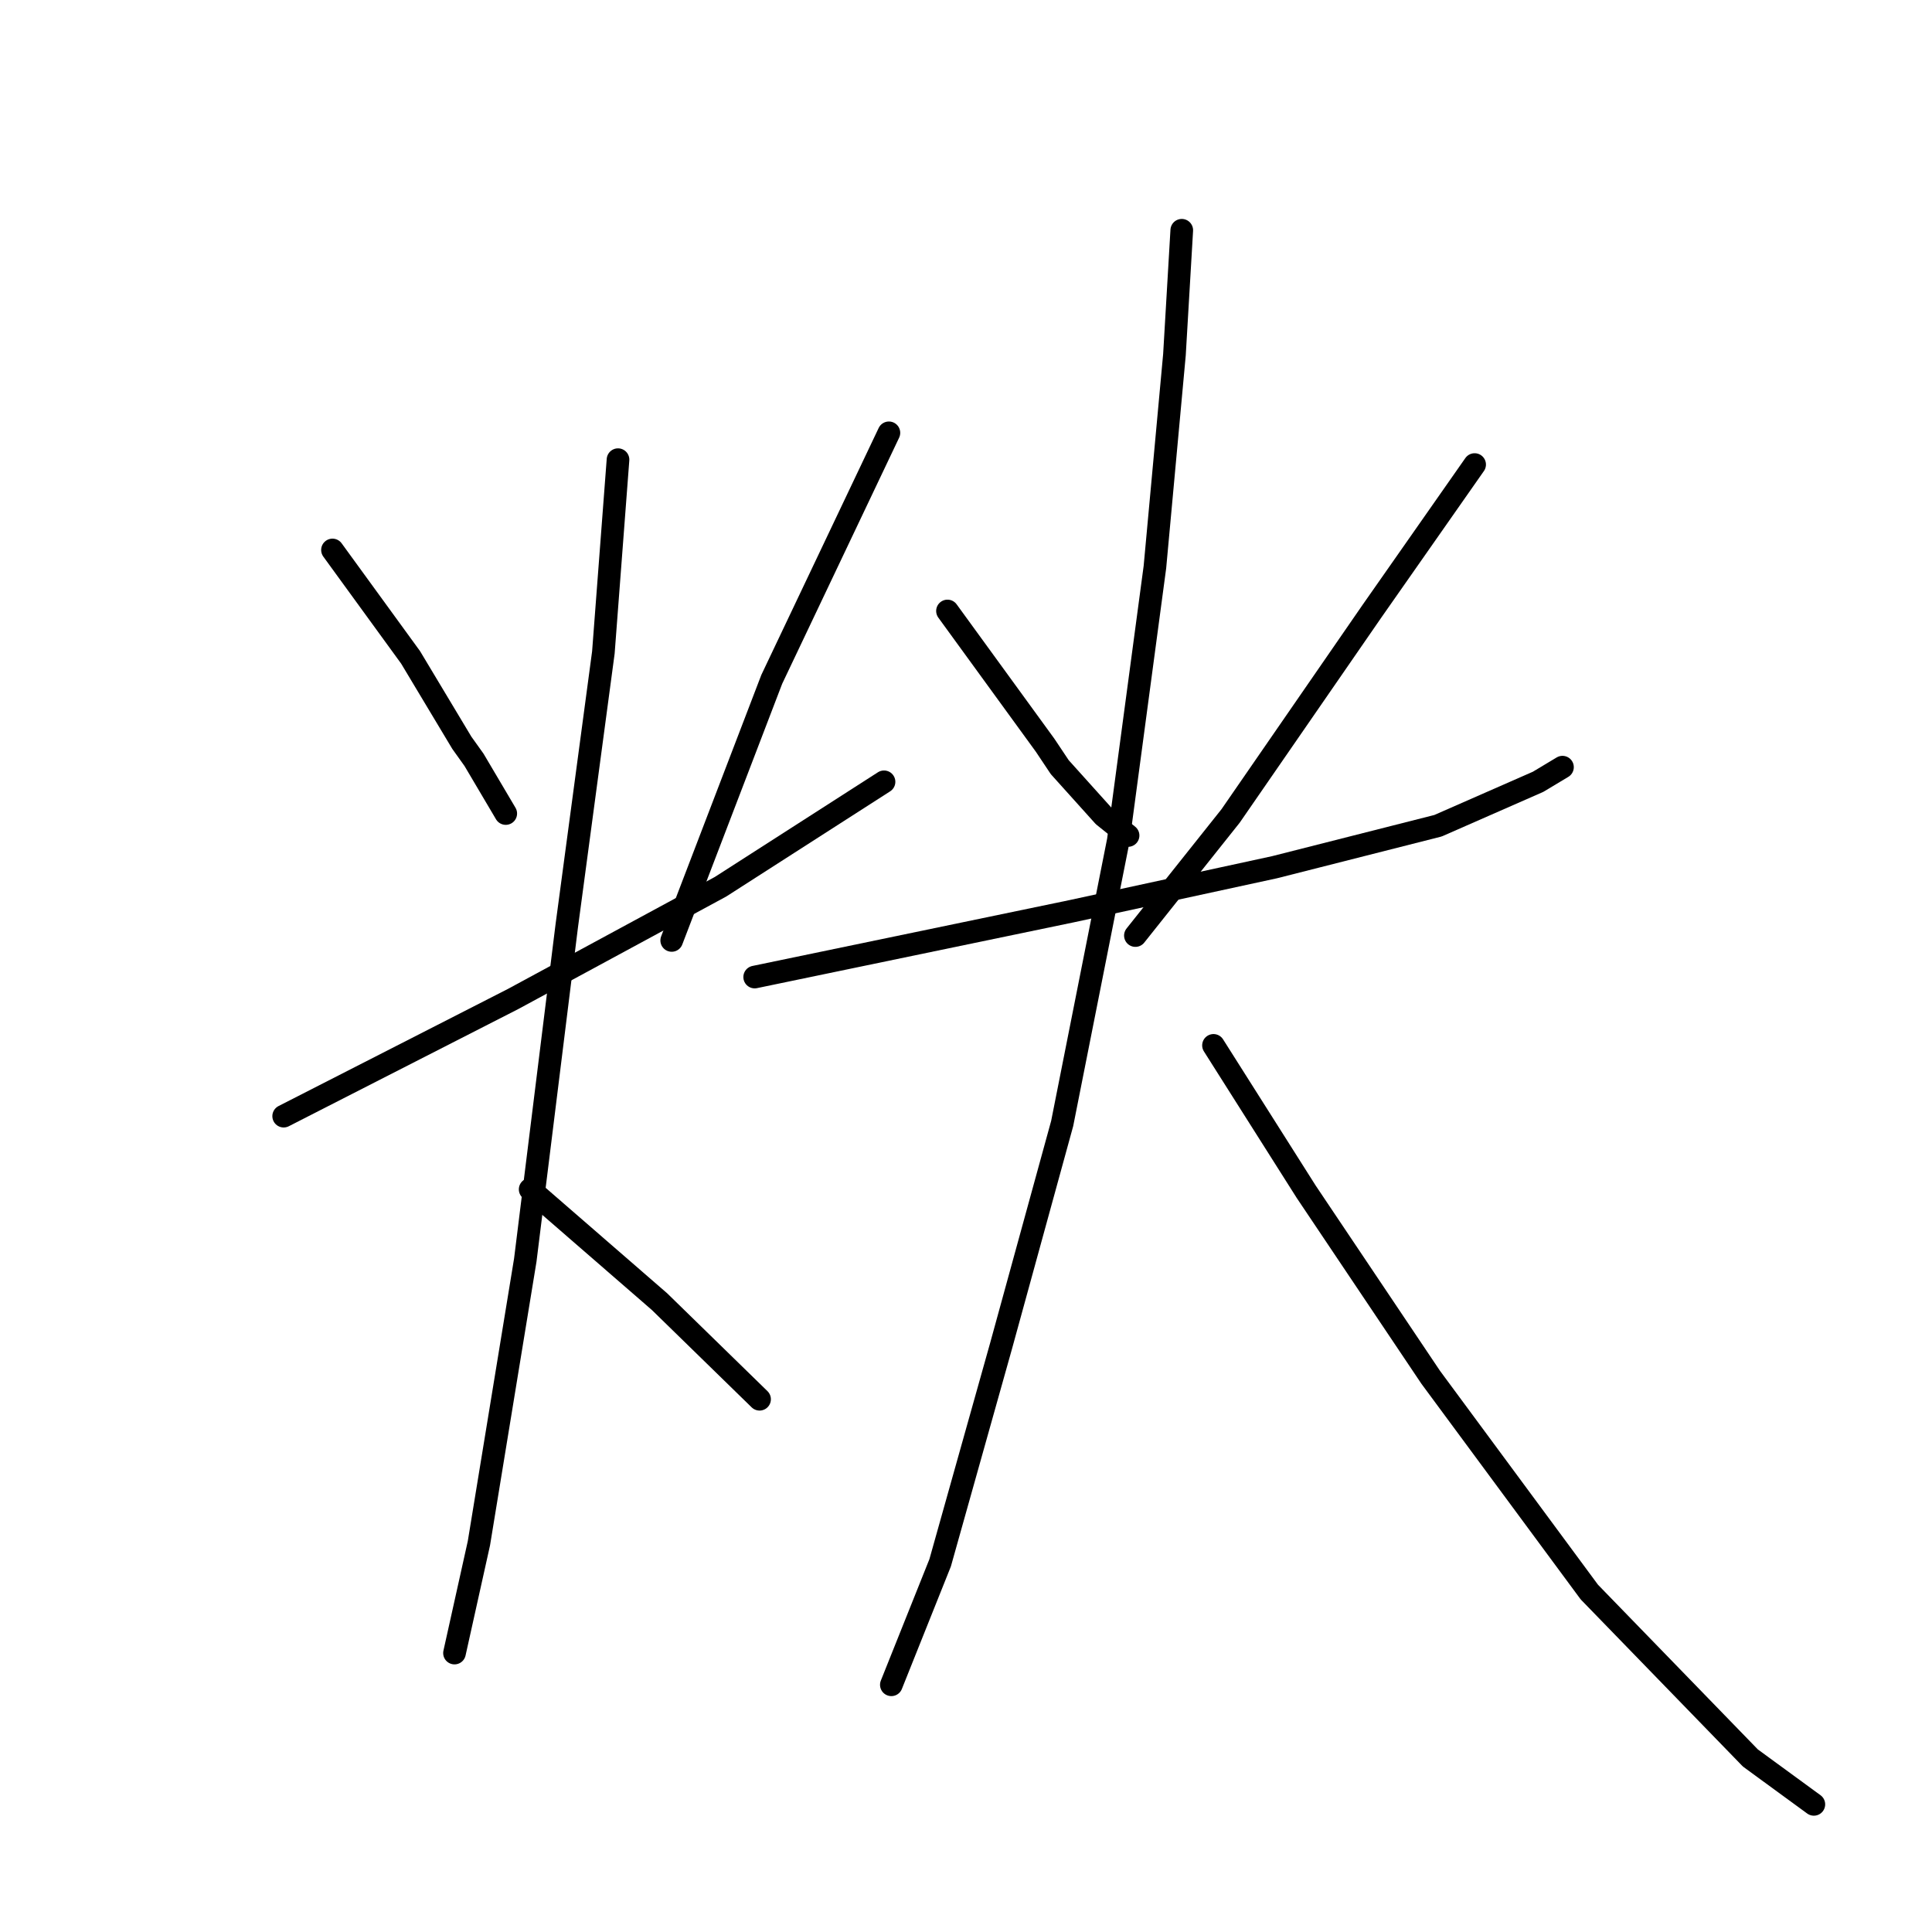 <?xml version="1.0" standalone="no"?>
    <svg width="256" height="256" xmlns="http://www.w3.org/2000/svg" version="1.1">
    <polyline stroke="black" stroke-width="3" stroke-linecap="round" fill="transparent" stroke-linejoin="round" points="44.055 72.873 54.403 87.101 61.194 98.42 62.811 100.683 67.015 107.797 67.015 107.797 " />
        <polyline stroke="black" stroke-width="3" stroke-linecap="round" fill="transparent" stroke-linejoin="round" points="117.785 57.351 102.263 90.012 89.005 124.613 89.005 124.613 " />
        <polyline stroke="black" stroke-width="3" stroke-linecap="round" fill="transparent" stroke-linejoin="round" points="37.588 147.896 67.985 132.374 95.472 117.499 117.138 103.594 117.138 103.594 " />
        <polyline stroke="black" stroke-width="3" stroke-linecap="round" fill="transparent" stroke-linejoin="round" points="81.89 60.908 79.95 86.455 75.099 122.673 69.602 166.975 63.458 204.487 60.224 219.039 60.224 219.039 " />
        <polyline stroke="black" stroke-width="3" stroke-linecap="round" fill="transparent" stroke-linejoin="round" points="70.249 157.597 87.388 172.473 100.646 185.408 100.646 185.408 " />
        <polyline stroke="black" stroke-width="3" stroke-linecap="round" fill="transparent" stroke-linejoin="round" points="125.546 80.957 138.481 98.743 140.422 101.653 146.242 108.121 149.476 110.708 149.476 110.708 " />
        <polyline stroke="black" stroke-width="3" stroke-linecap="round" fill="transparent" stroke-linejoin="round" points="195.396 61.555 181.814 80.957 163.058 108.121 150.446 123.966 150.446 123.966 " />
        <polyline stroke="black" stroke-width="3" stroke-linecap="round" fill="transparent" stroke-linejoin="round" points="99.999 129.464 142.038 120.733 168.879 114.912 190.545 109.414 203.803 103.594 207.037 101.653 207.037 101.653 " />
        <polyline stroke="black" stroke-width="3" stroke-linecap="round" fill="transparent" stroke-linejoin="round" points="156.59 30.51 155.62 47.003 153.033 75.136 148.183 111.355 140.745 148.866 132.66 178.294 124.576 207.074 118.109 223.243 118.109 223.243 " />
        <polyline stroke="black" stroke-width="3" stroke-linecap="round" fill="transparent" stroke-linejoin="round" points="160.794 138.518 173.083 157.921 189.575 182.497 210.594 210.955 231.937 232.944 240.345 239.088 240.345 239.088 " />
        </svg>